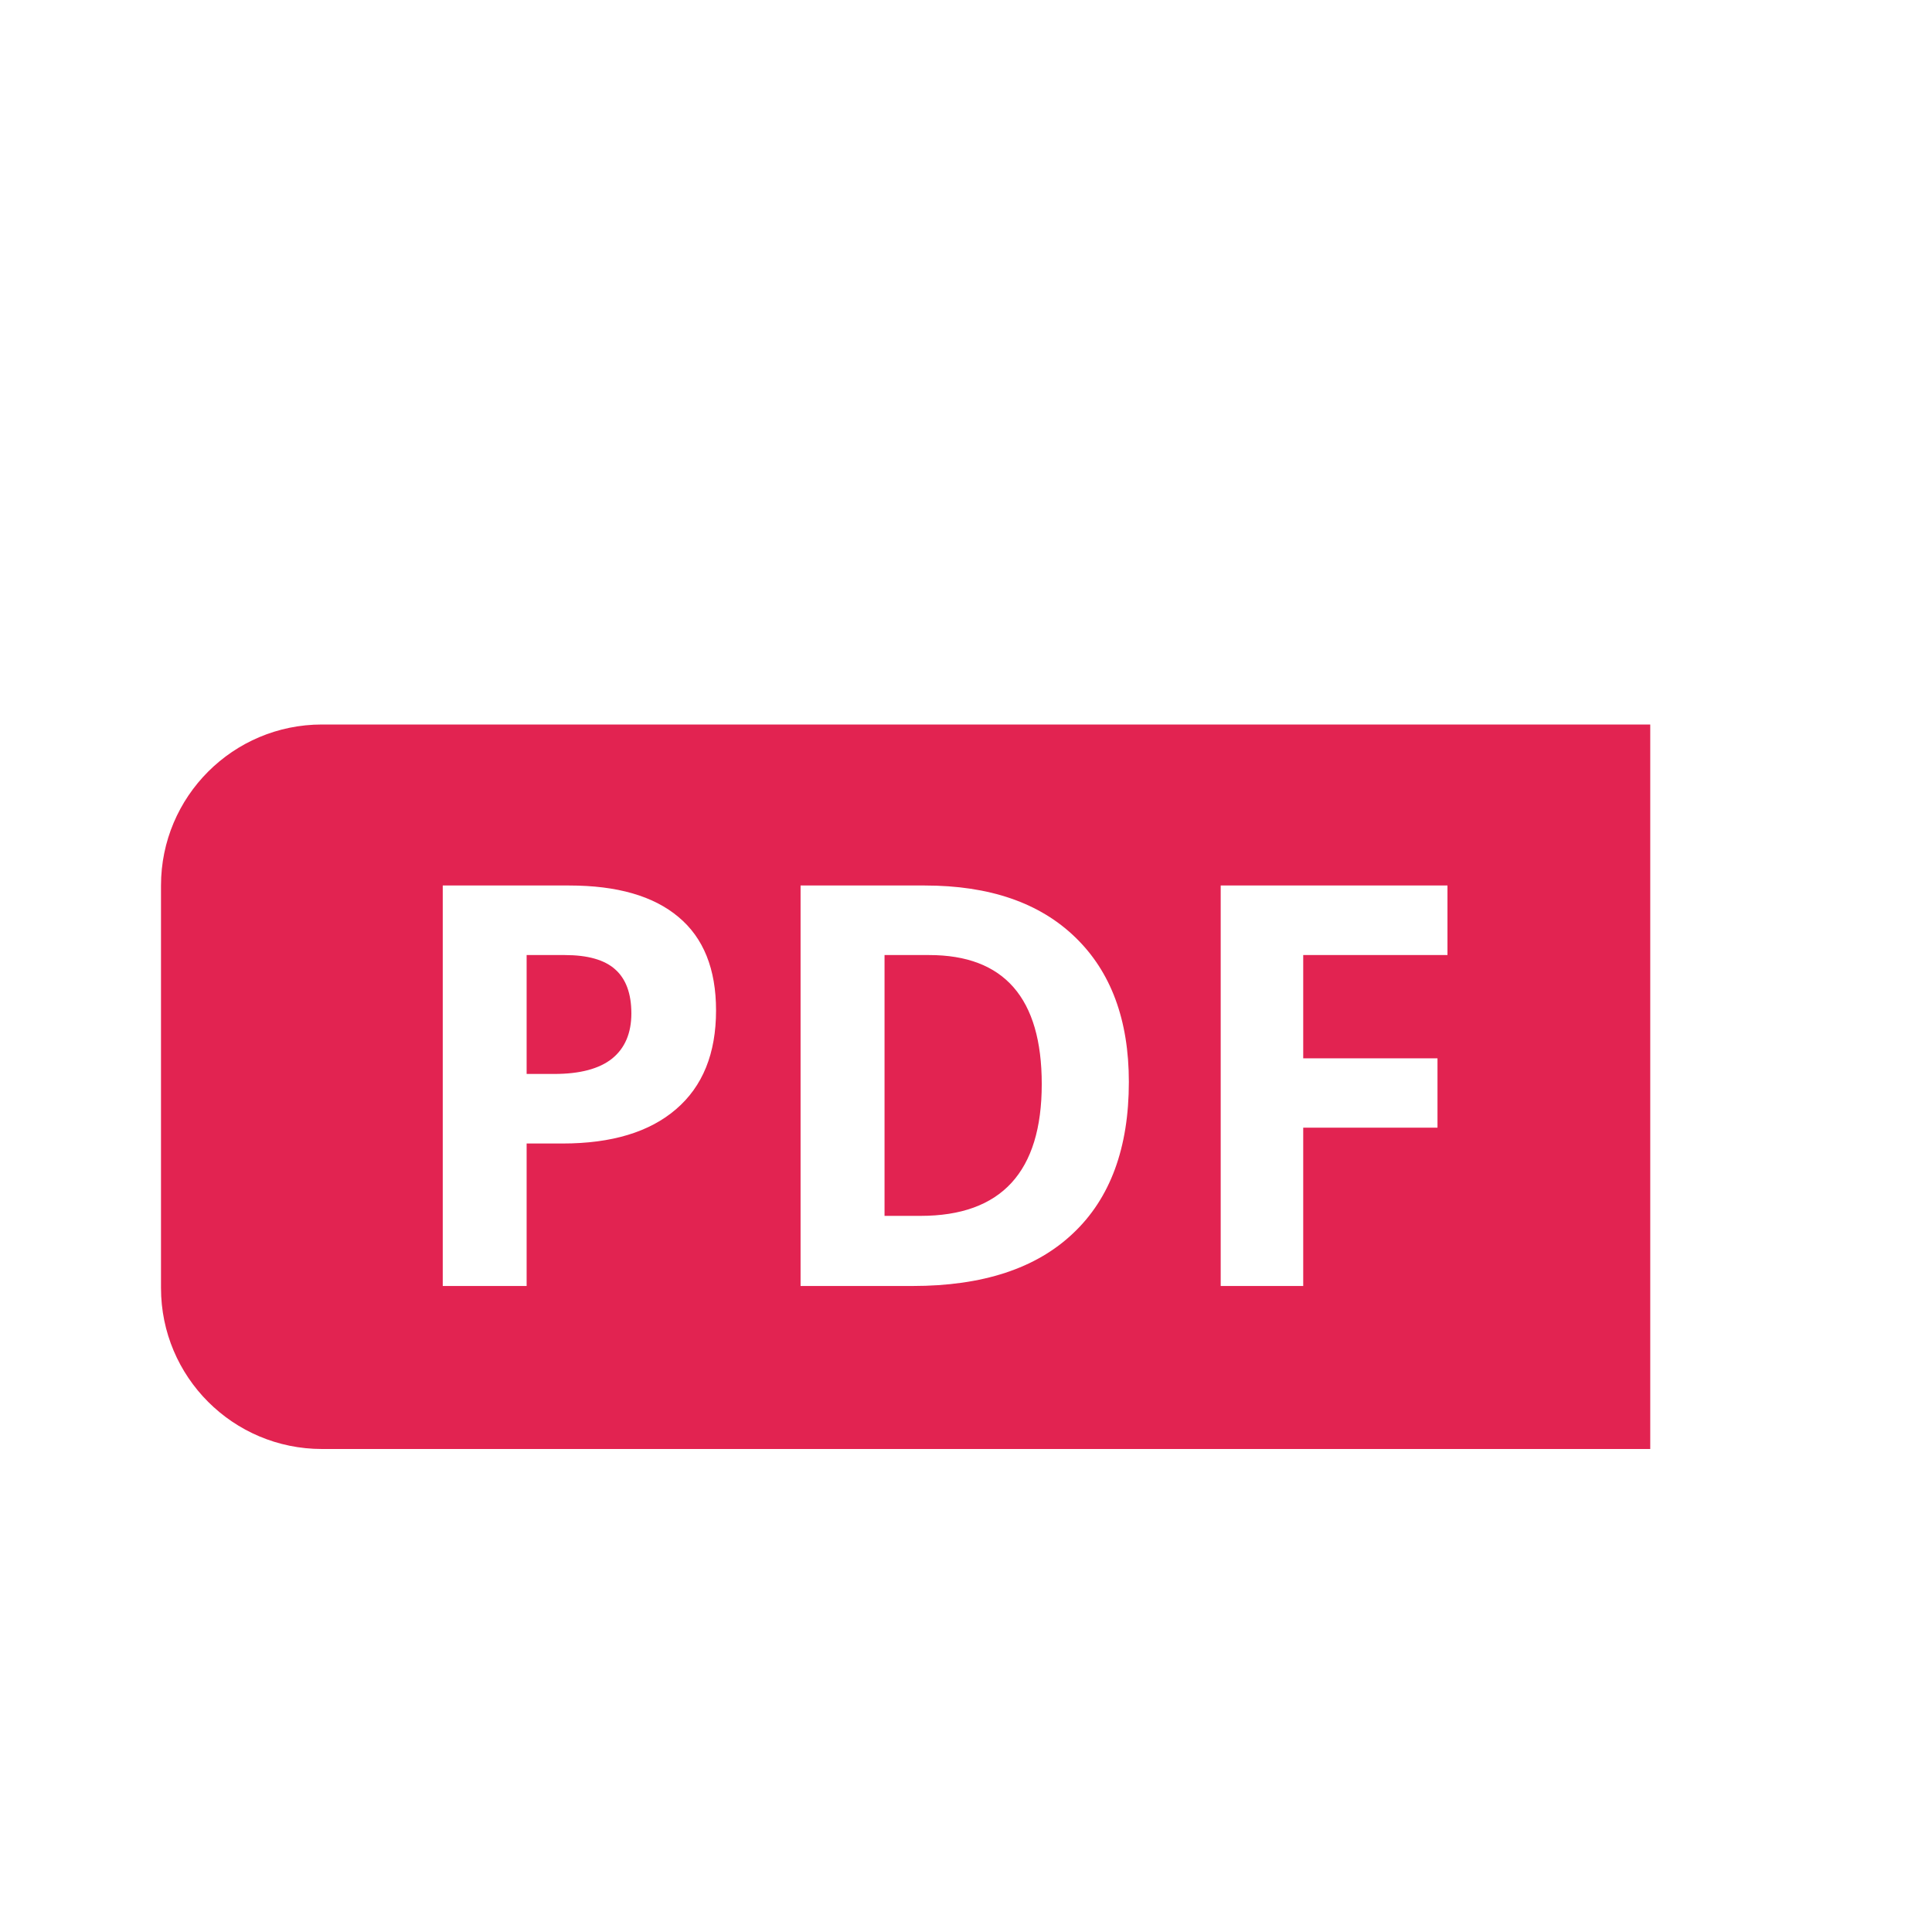 <svg width="24" height="24" viewBox="0 0 24 24" fill="none" xmlns="http://www.w3.org/2000/svg" stroke="inherit">
    <path d="M14.8 2V5.6C14.8 6.263 15.338 6.8 16 6.8H19.6M17.8 3.8C17.266 3.322 16.712 2.755 16.362 2.387C16.129 2.142 15.808 2 15.47 2H6.4C5.075 2 4 3.075 4 4.4L4 18.8C4 20.125 5.074 21.2 6.4 21.2L17.2 21.2C18.526 21.2 19.6 20.125 19.6 18.8L19.6 6.078C19.6 5.771 19.483 5.476 19.27 5.255C18.877 4.847 18.219 4.175 17.8 3.8Z"  stroke-width="1.8" stroke-linecap="round" stroke-linejoin="round"/>
    <path fill-rule="evenodd" clip-rule="evenodd" d="M4 9C2.895 9 2 9.895 2 11V16C2 17.105 2.895 18 4 18H20.5V9H4ZM6.542 13.341H6.885C7.205 13.341 7.445 13.277 7.604 13.15C7.763 13.021 7.843 12.834 7.843 12.589C7.843 12.342 7.775 12.159 7.641 12.041C7.509 11.923 7.3 11.864 7.016 11.864H6.542V13.341ZM8.895 12.552C8.895 13.087 8.729 13.496 8.397 13.78C8.068 14.063 7.598 14.205 6.989 14.205H6.542V15.975H5.5V11H7.07C7.666 11 8.118 11.13 8.428 11.391C8.739 11.65 8.895 12.037 8.895 12.552ZM14.023 13.44C14.023 14.259 13.792 14.886 13.33 15.321C12.871 15.757 12.207 15.975 11.337 15.975H9.945V11H11.488C12.291 11 12.914 11.214 13.357 11.643C13.801 12.072 14.023 12.671 14.023 13.44ZM12.941 13.467C12.941 12.399 12.474 11.864 11.542 11.864H10.988V15.104H11.435C12.438 15.104 12.941 14.558 12.941 13.467ZM15.164 15.975H16.189V14.008H17.857V13.147H16.189V11.864H17.981V11H15.164V15.975Z" fill="#E22351"/>
</svg>
